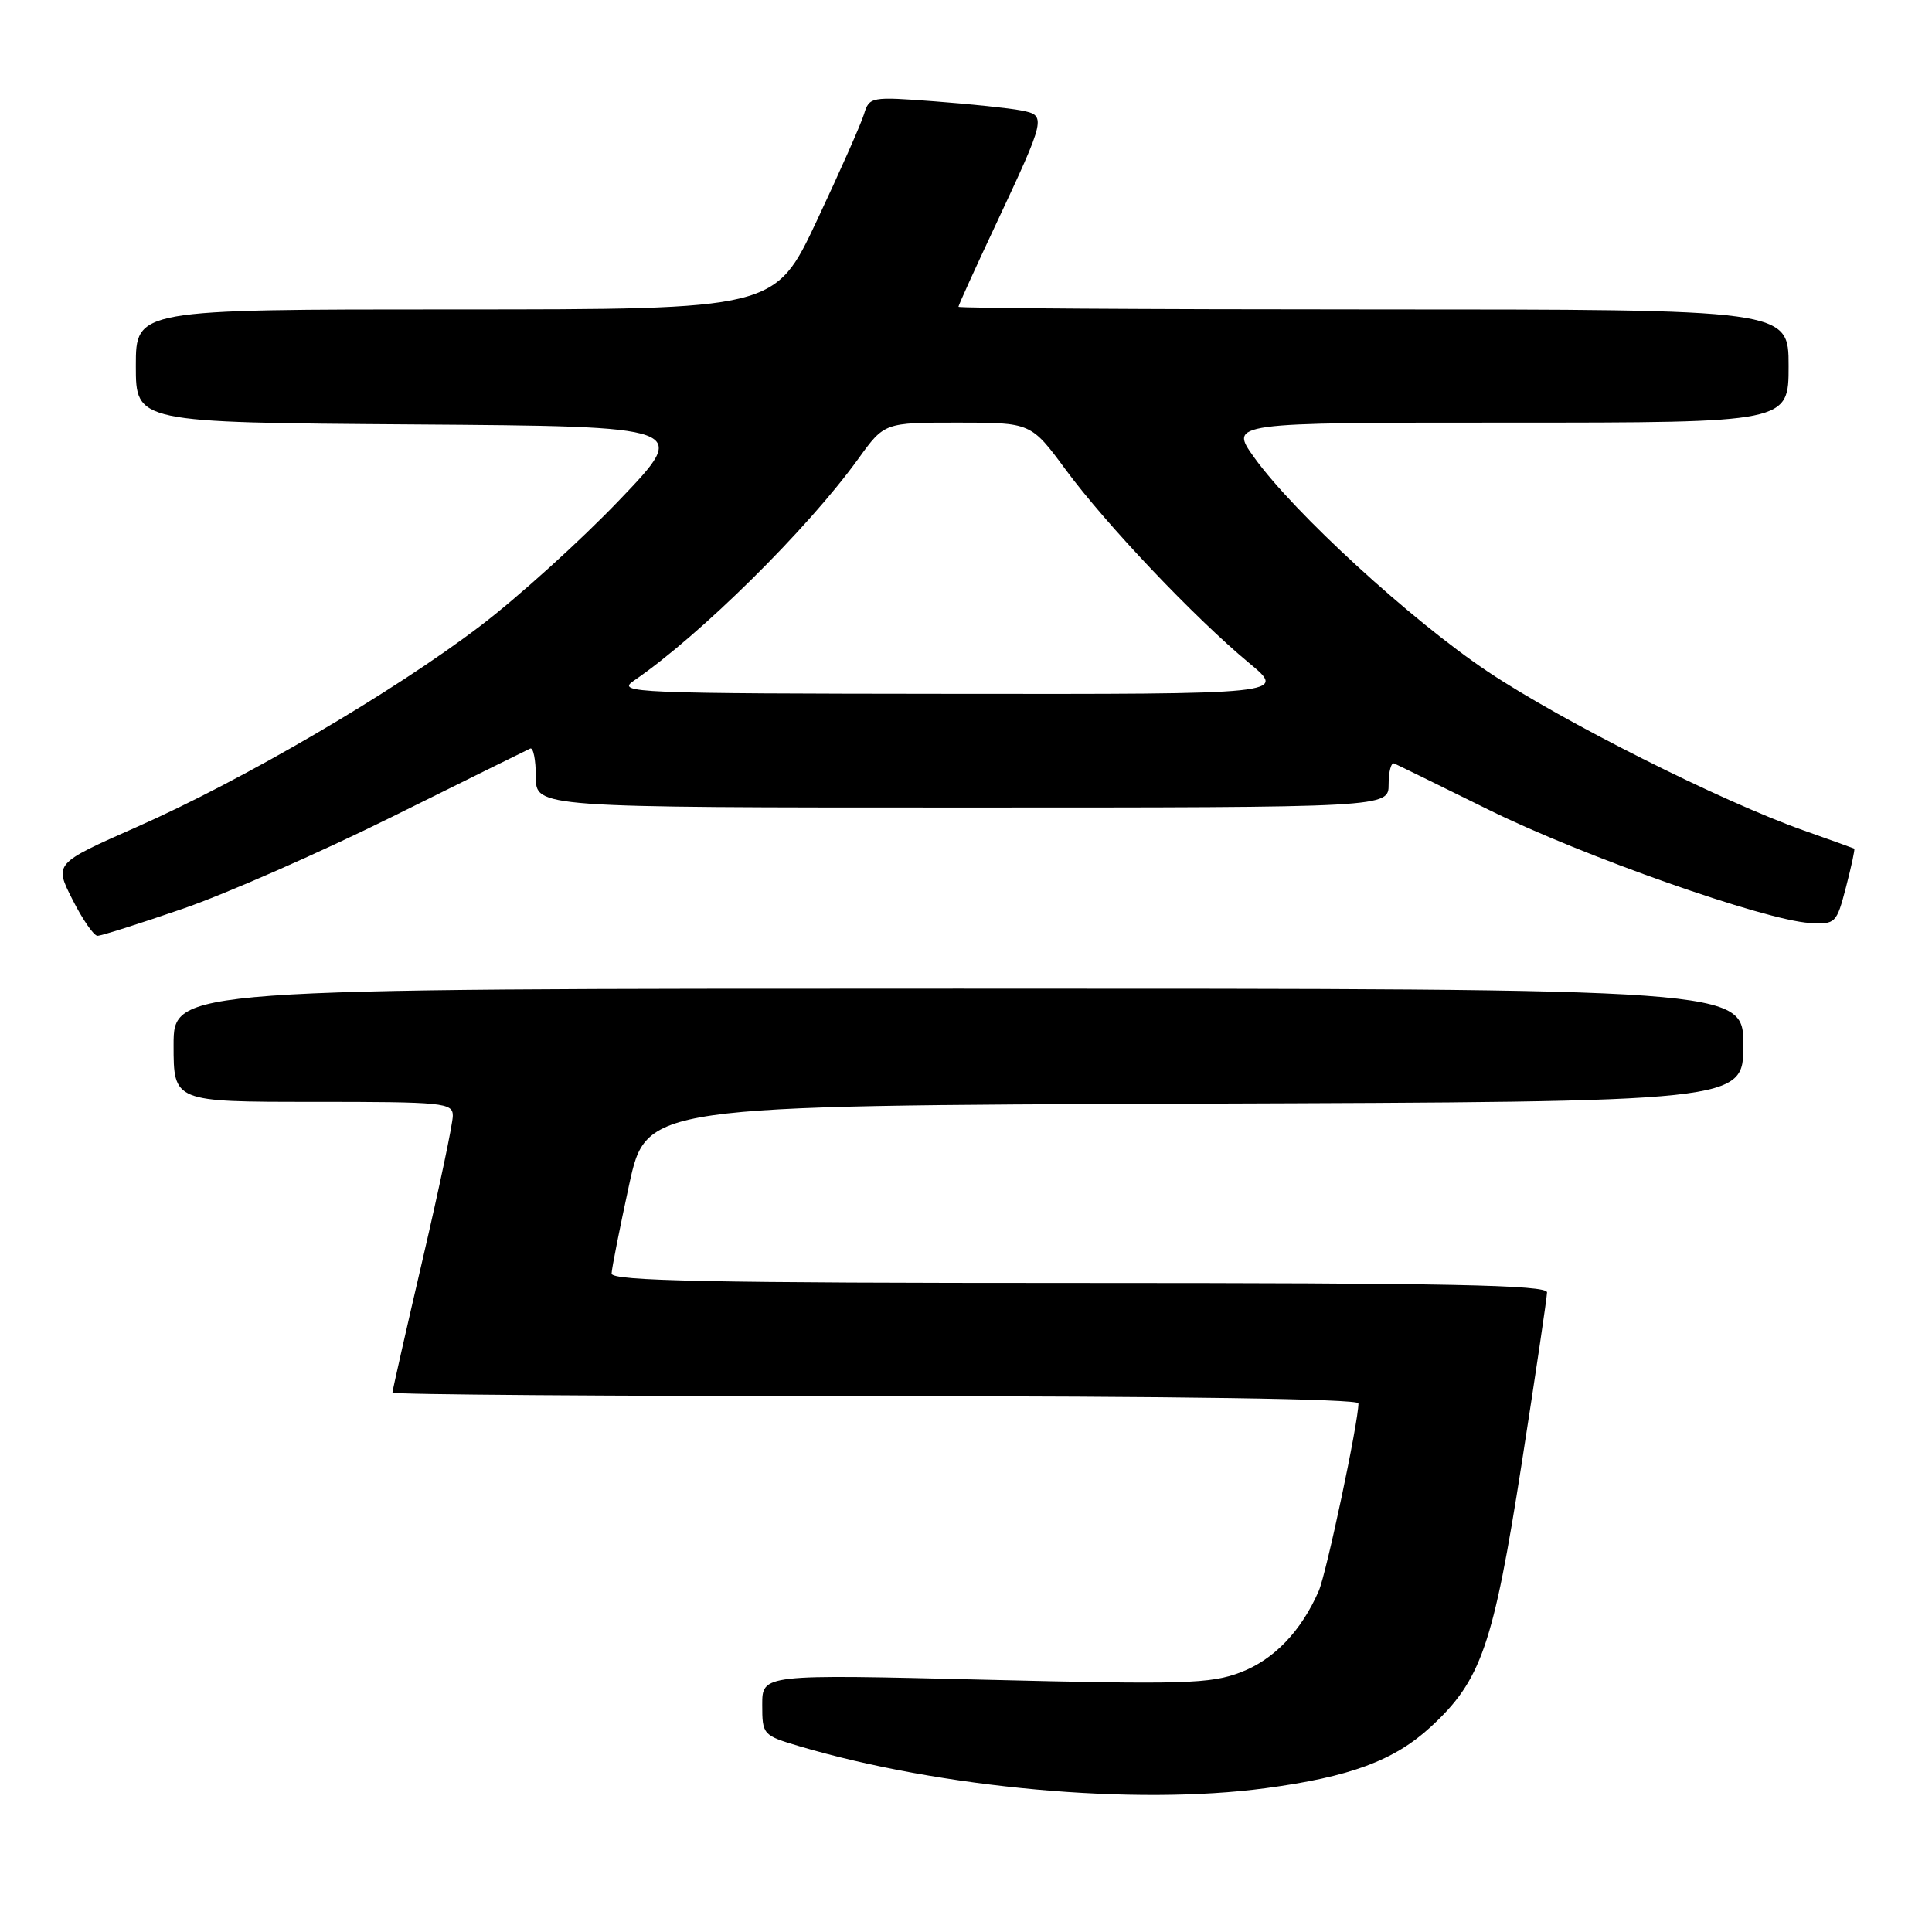 <?xml version="1.0" encoding="UTF-8" standalone="no"?>
<!DOCTYPE svg PUBLIC "-//W3C//DTD SVG 1.1//EN" "http://www.w3.org/Graphics/SVG/1.1/DTD/svg11.dtd" >
<svg xmlns="http://www.w3.org/2000/svg" xmlns:xlink="http://www.w3.org/1999/xlink" version="1.1" viewBox="0 0 256 256">
 <g >
 <path fill="currentColor"
d=" M 167.68 236.95 C 178.89 235.45 184.74 233.28 189.58 228.82 C 196.27 222.66 197.87 218.02 201.62 194.00 C 203.46 182.18 204.98 171.94 204.99 171.25 C 205.00 170.26 191.94 170.00 143.00 170.00 C 94.05 170.00 81.01 169.74 81.04 168.75 C 81.06 168.06 82.11 162.78 83.36 157.00 C 85.65 146.50 85.65 146.50 158.32 146.24 C 231.00 145.99 231.00 145.99 231.00 138.49 C 231.00 131.00 231.00 131.00 127.00 131.00 C 23.00 131.00 23.00 131.00 23.00 138.50 C 23.00 146.00 23.00 146.00 41.50 146.00 C 58.83 146.00 60.00 146.12 60.00 147.85 C 60.00 148.87 58.20 157.43 56.00 166.88 C 53.80 176.32 52.00 184.27 52.00 184.53 C 52.00 184.79 80.80 185.00 116.00 185.00 C 155.72 185.00 180.00 185.36 180.00 185.95 C 180.00 188.44 175.77 208.43 174.74 210.81 C 172.42 216.13 168.81 219.91 164.39 221.59 C 160.40 223.12 156.90 223.22 130.47 222.57 C 101.00 221.85 101.00 221.85 101.00 225.89 C 101.00 229.85 101.09 229.95 105.87 231.37 C 124.68 236.95 150.34 239.27 167.68 236.95 Z  M 24.15 120.44 C 29.84 118.49 42.38 112.98 52.00 108.21 C 61.62 103.44 69.84 99.38 70.25 99.19 C 70.66 98.99 71.00 100.67 71.00 102.92 C 71.00 107.00 71.00 107.00 127.50 107.00 C 184.00 107.00 184.00 107.00 184.00 103.92 C 184.00 102.22 184.34 100.98 184.75 101.17 C 185.17 101.35 190.82 104.12 197.32 107.33 C 209.74 113.46 233.86 121.95 239.81 122.30 C 243.22 122.49 243.35 122.37 244.61 117.53 C 245.32 114.80 245.81 112.52 245.70 112.45 C 245.59 112.39 242.57 111.30 239.00 110.04 C 228.06 106.17 207.01 95.59 197.15 89.00 C 186.98 82.19 171.46 67.96 166.19 60.62 C 162.88 56.00 162.88 56.00 199.94 56.00 C 237.00 56.00 237.00 56.00 237.00 48.50 C 237.00 41.00 237.00 41.00 182.00 41.00 C 151.75 41.00 127.00 40.84 127.00 40.65 C 127.00 40.45 129.19 35.62 131.88 29.90 C 138.64 15.48 138.68 15.29 135.29 14.63 C 133.76 14.33 128.61 13.79 123.85 13.43 C 115.38 12.79 115.19 12.83 114.48 15.14 C 114.08 16.44 111.27 22.79 108.23 29.25 C 102.70 41.00 102.70 41.00 60.35 41.00 C 18.00 41.00 18.00 41.00 18.00 48.49 C 18.00 55.98 18.00 55.98 54.70 56.24 C 91.41 56.50 91.41 56.50 82.09 66.24 C 76.97 71.60 68.66 79.12 63.64 82.94 C 52.11 91.72 32.23 103.35 18.08 109.60 C 7.18 114.42 7.18 114.42 9.61 119.21 C 10.94 121.84 12.43 124.00 12.92 124.00 C 13.41 124.00 18.46 122.40 24.15 120.44 Z  M 83.98 90.20 C 92.74 84.21 107.04 70.08 113.76 60.75 C 117.19 56.00 117.19 56.00 126.90 56.00 C 136.61 56.00 136.61 56.00 141.22 62.25 C 146.55 69.48 158.27 81.84 165.50 87.84 C 170.50 91.99 170.50 91.99 126.00 91.94 C 83.83 91.90 81.63 91.81 83.98 90.20 Z "/>
</g>
</svg>